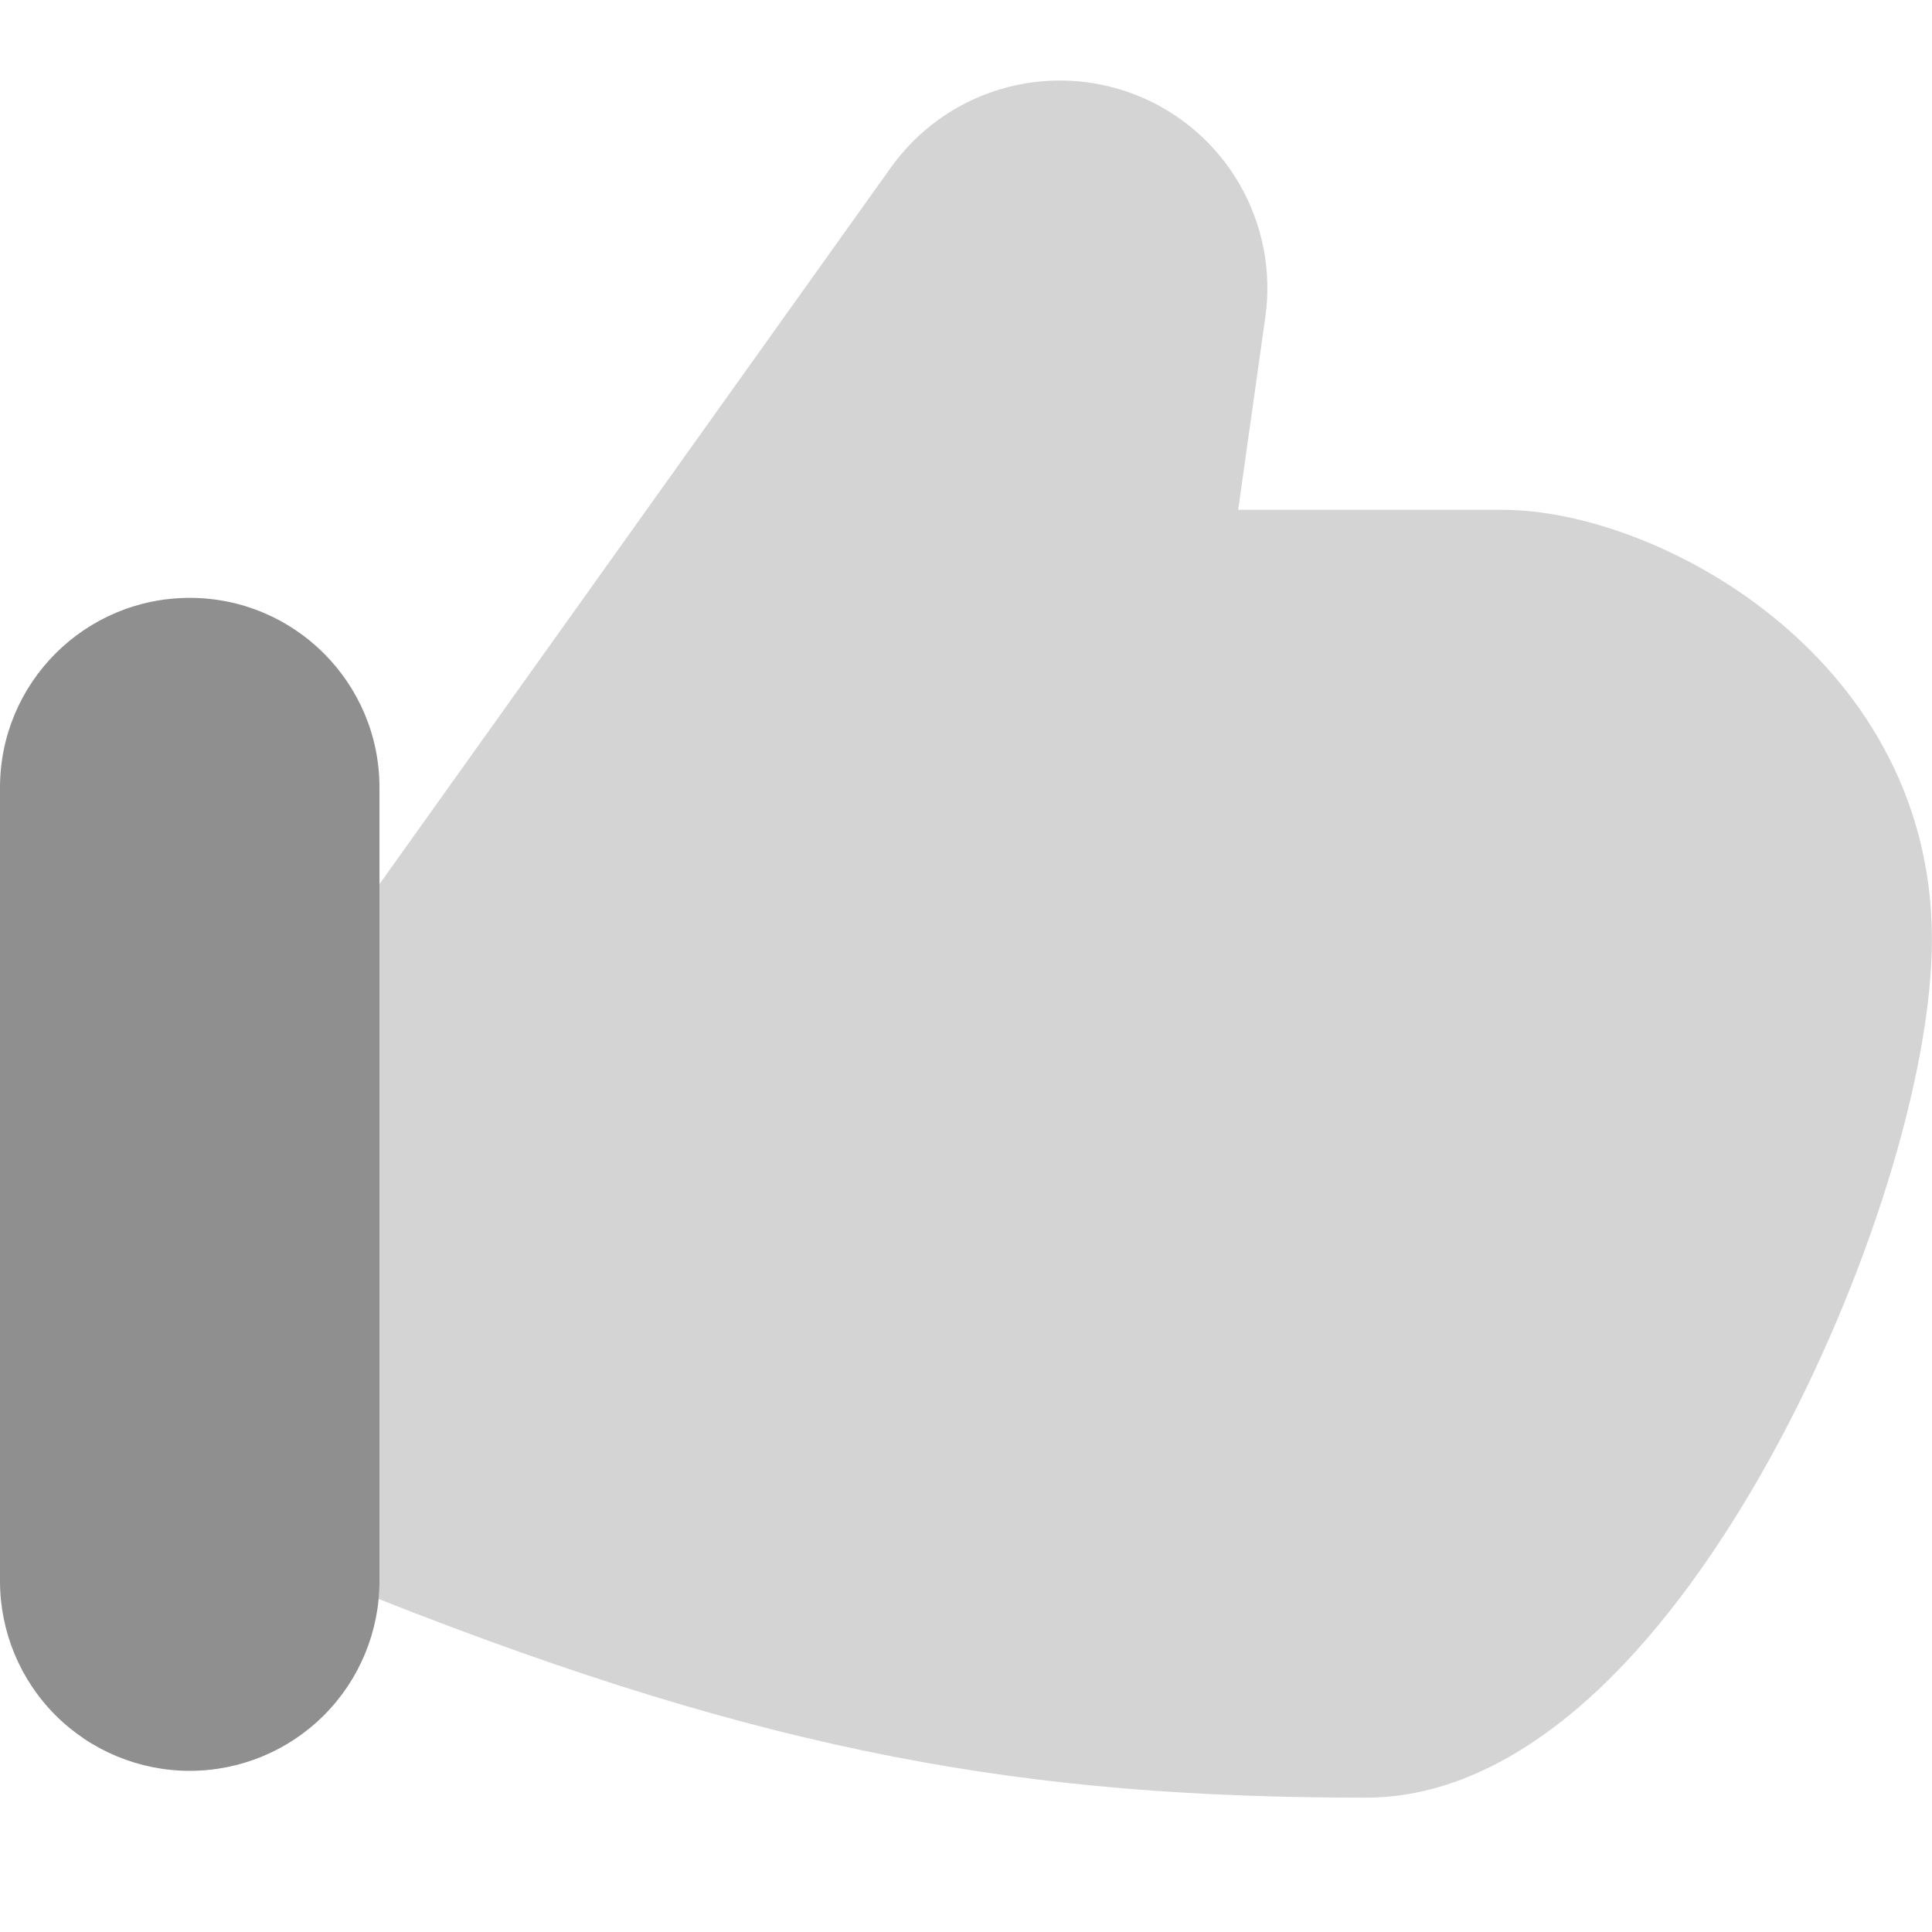 <svg width="24" height="24" viewBox="0 0 24 24" fill="none" xmlns="http://www.w3.org/2000/svg">
<path fill-rule="evenodd" clip-rule="evenodd" d="M11.056 2.096C11.389 1.622 11.871 1.275 12.425 1.109C12.98 0.942 13.574 0.968 14.112 1.18C14.65 1.392 15.101 1.779 15.393 2.279C15.684 2.779 15.799 3.362 15.719 3.935L15.381 6.333H18.664C19.636 6.333 20.939 6.793 21.997 7.64C23.084 8.507 23.999 9.855 23.999 11.665C23.999 13.355 23.181 15.954 21.995 18.102C21.395 19.189 20.675 20.216 19.861 20.984C19.057 21.741 18.073 22.331 16.969 22.331C12.774 22.331 9.591 21.795 4.703 19.863C4.71 19.789 4.713 19.715 4.713 19.641V10.984L11.056 2.096Z" fill="#D4D4D4"/>
<path fill-rule="evenodd" clip-rule="evenodd" d="M2.357 7.427C1.054 7.427 0 8.483 0 9.784V19.641C0 20.266 0.248 20.866 0.69 21.308C1.132 21.75 1.732 21.998 2.357 21.998C2.982 21.998 3.582 21.75 4.024 21.308C4.466 20.866 4.714 20.266 4.714 19.641V9.784C4.714 8.481 3.658 7.427 2.357 7.427Z" fill="#8F8F8F"/>
</svg>
